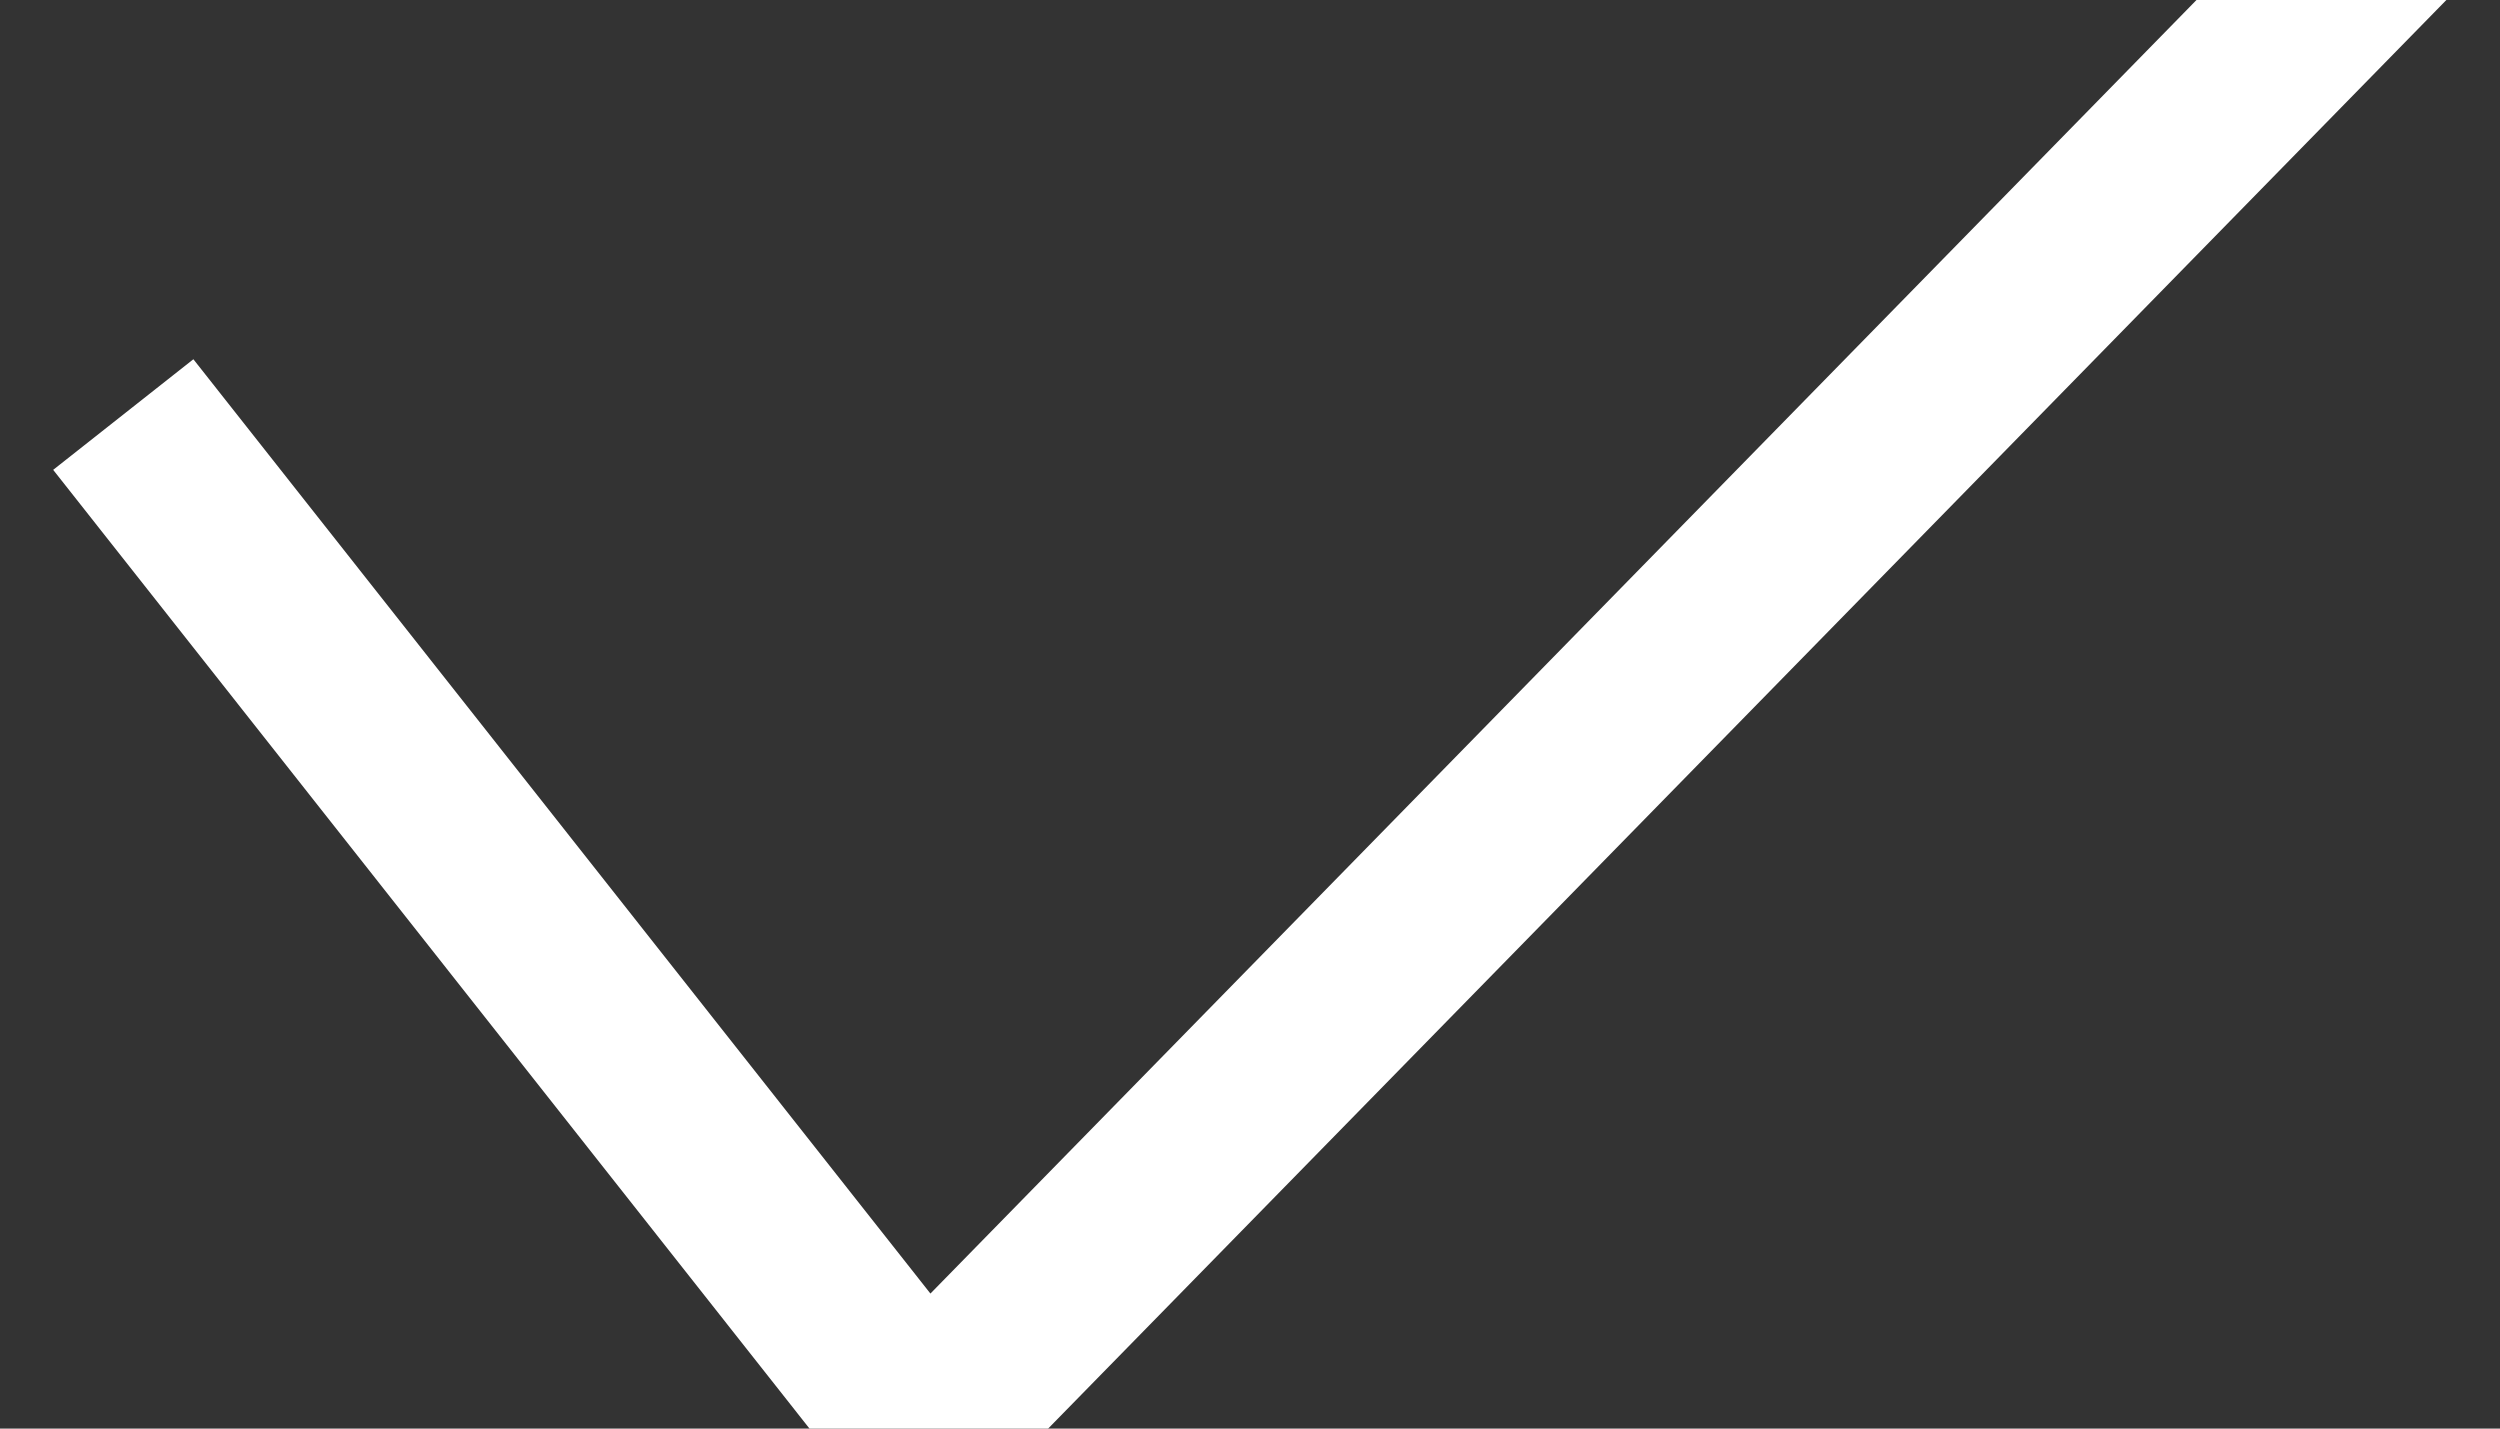 <svg xmlns="http://www.w3.org/2000/svg" width="14" height="8" viewBox="0 0 14 8">
    <rect x="0" y="0" width="14" height="8" fill="#333333" stroke="none"/>
    <path fill="none" fill-rule="evenodd" stroke="#FFF" stroke-linecap="square" stroke-linejoin="round" d="M4 8.714L8.17 14 16 6" transform="translate(-3 -6)"/>
</svg>
